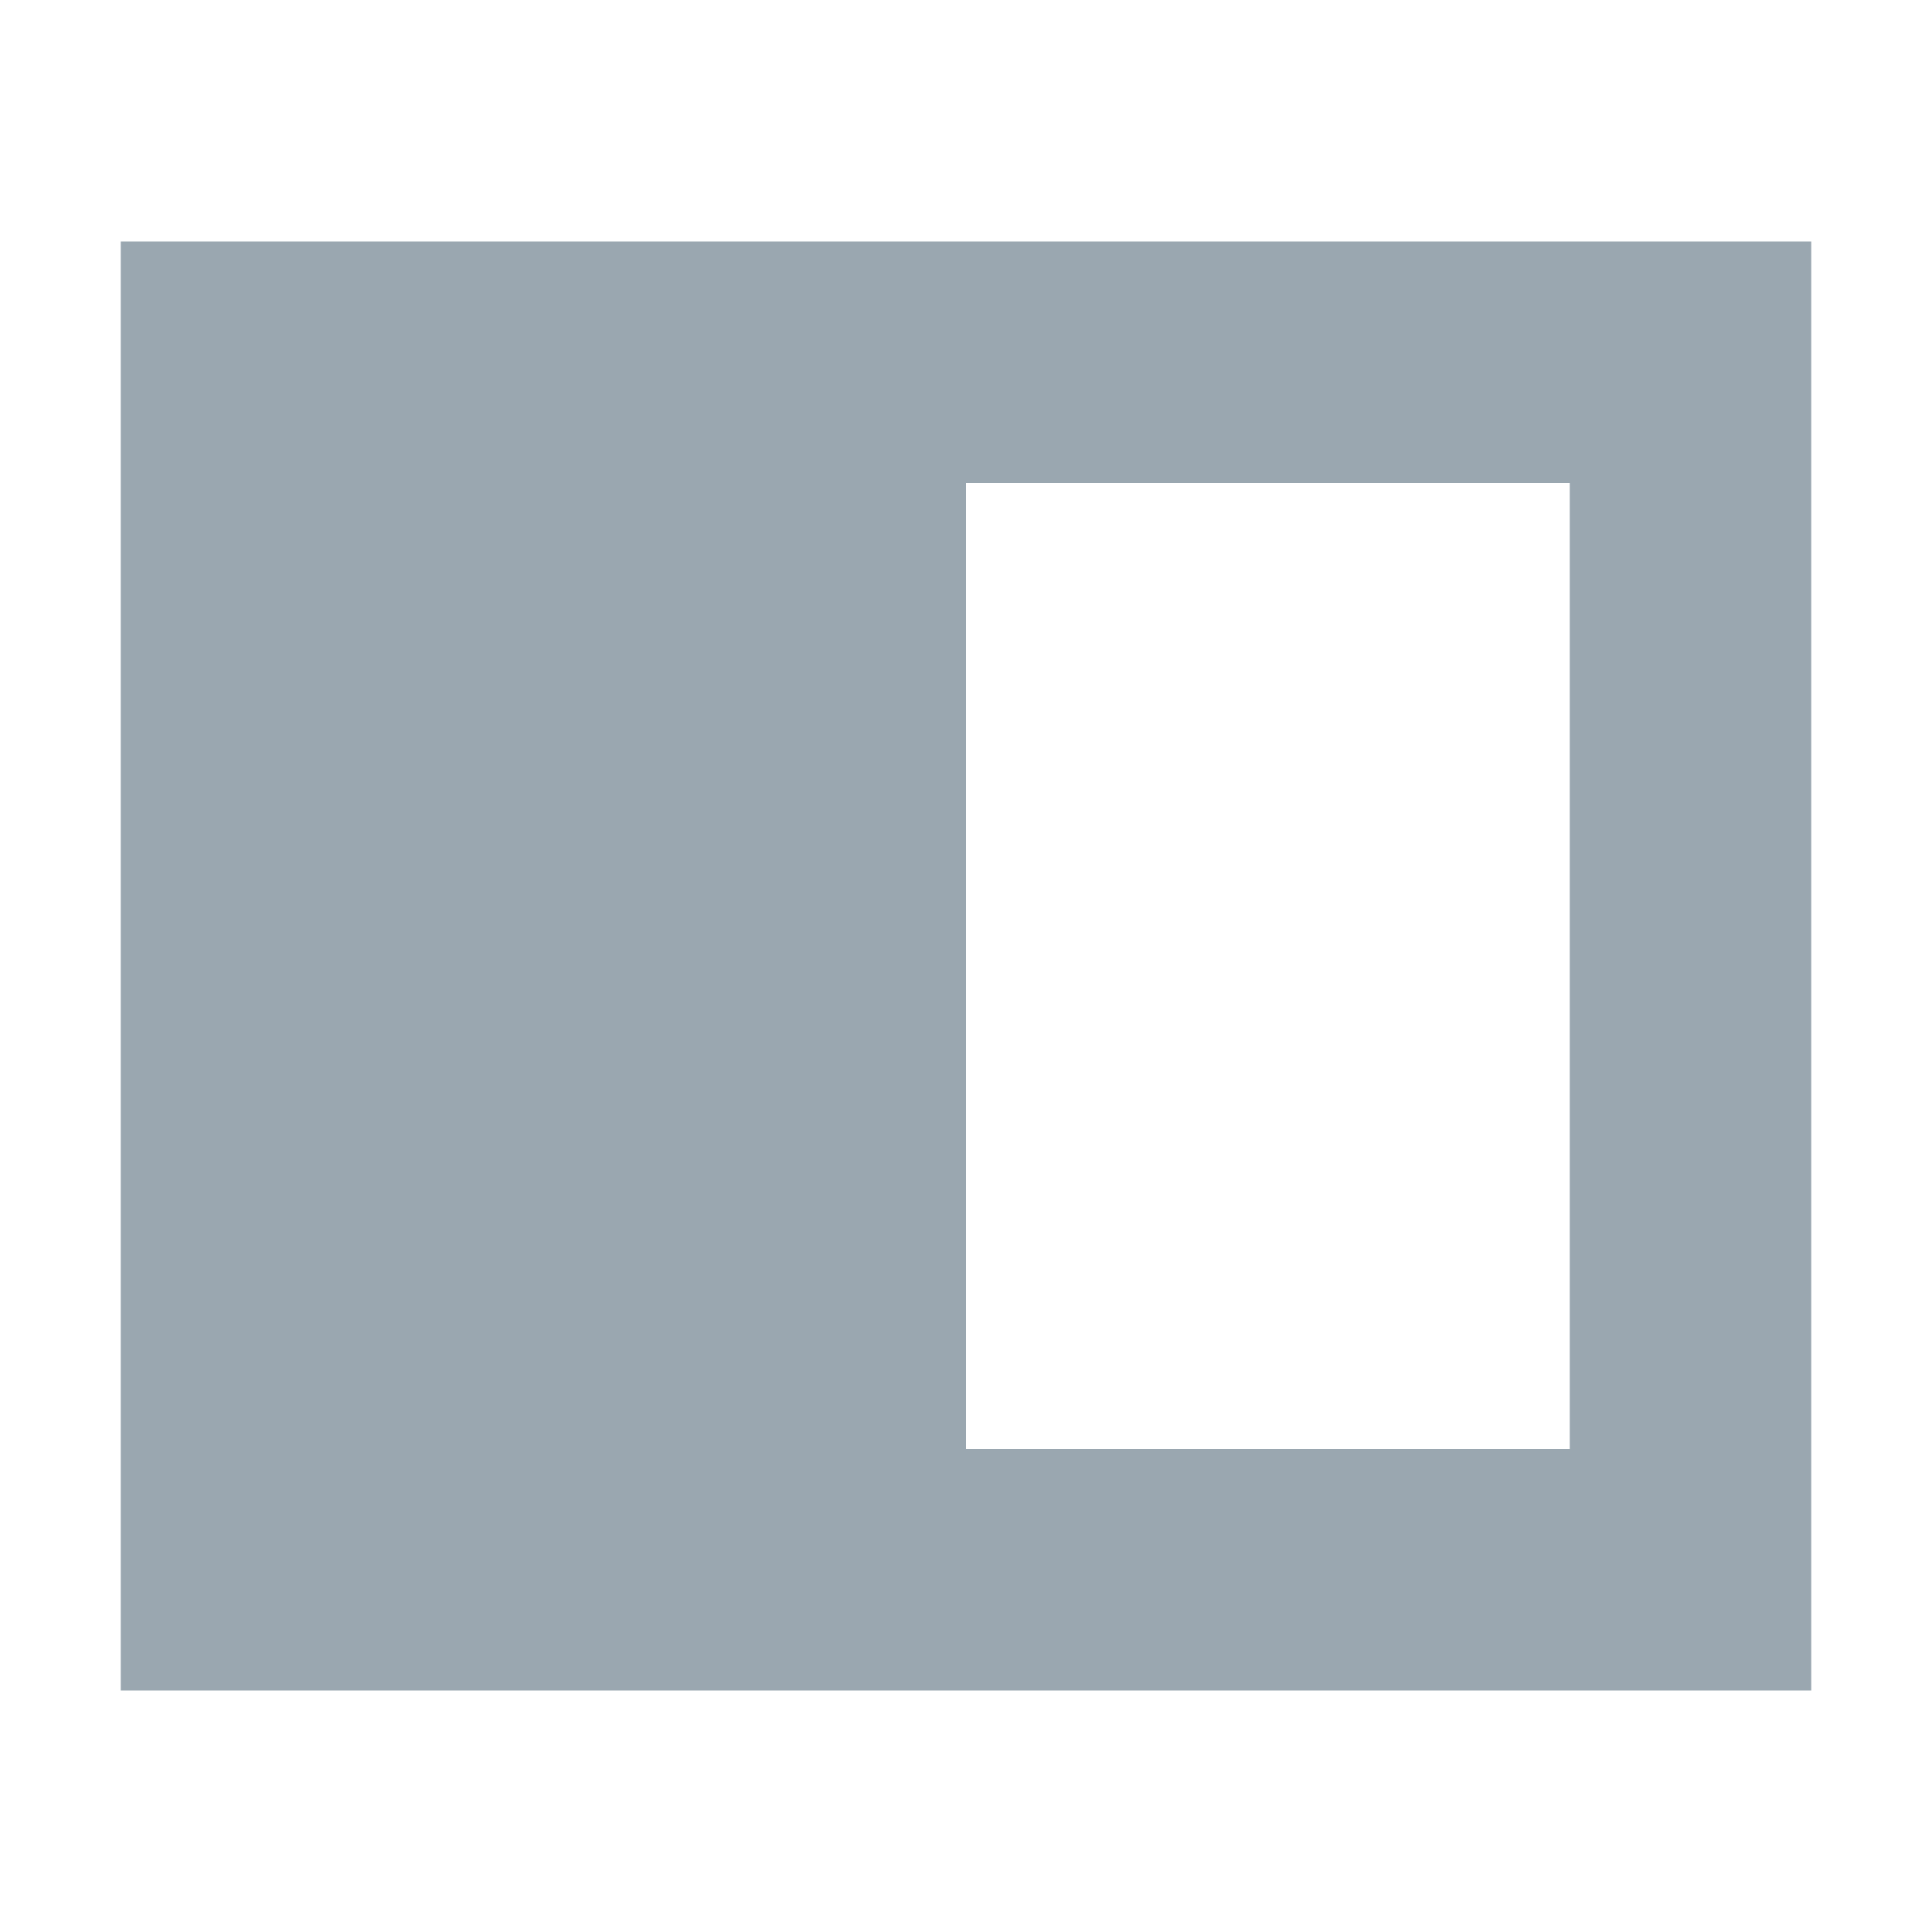 <svg width="16" height="16" viewBox="0 0 16 16" xmlns="http://www.w3.org/2000/svg"><rect width="16" height="16" fill="none"/><path d="M1 2h14v12H1V2zm7 2v8h5V4H8z" fill="#9AA7B0" fill-rule="evenodd"/></svg>